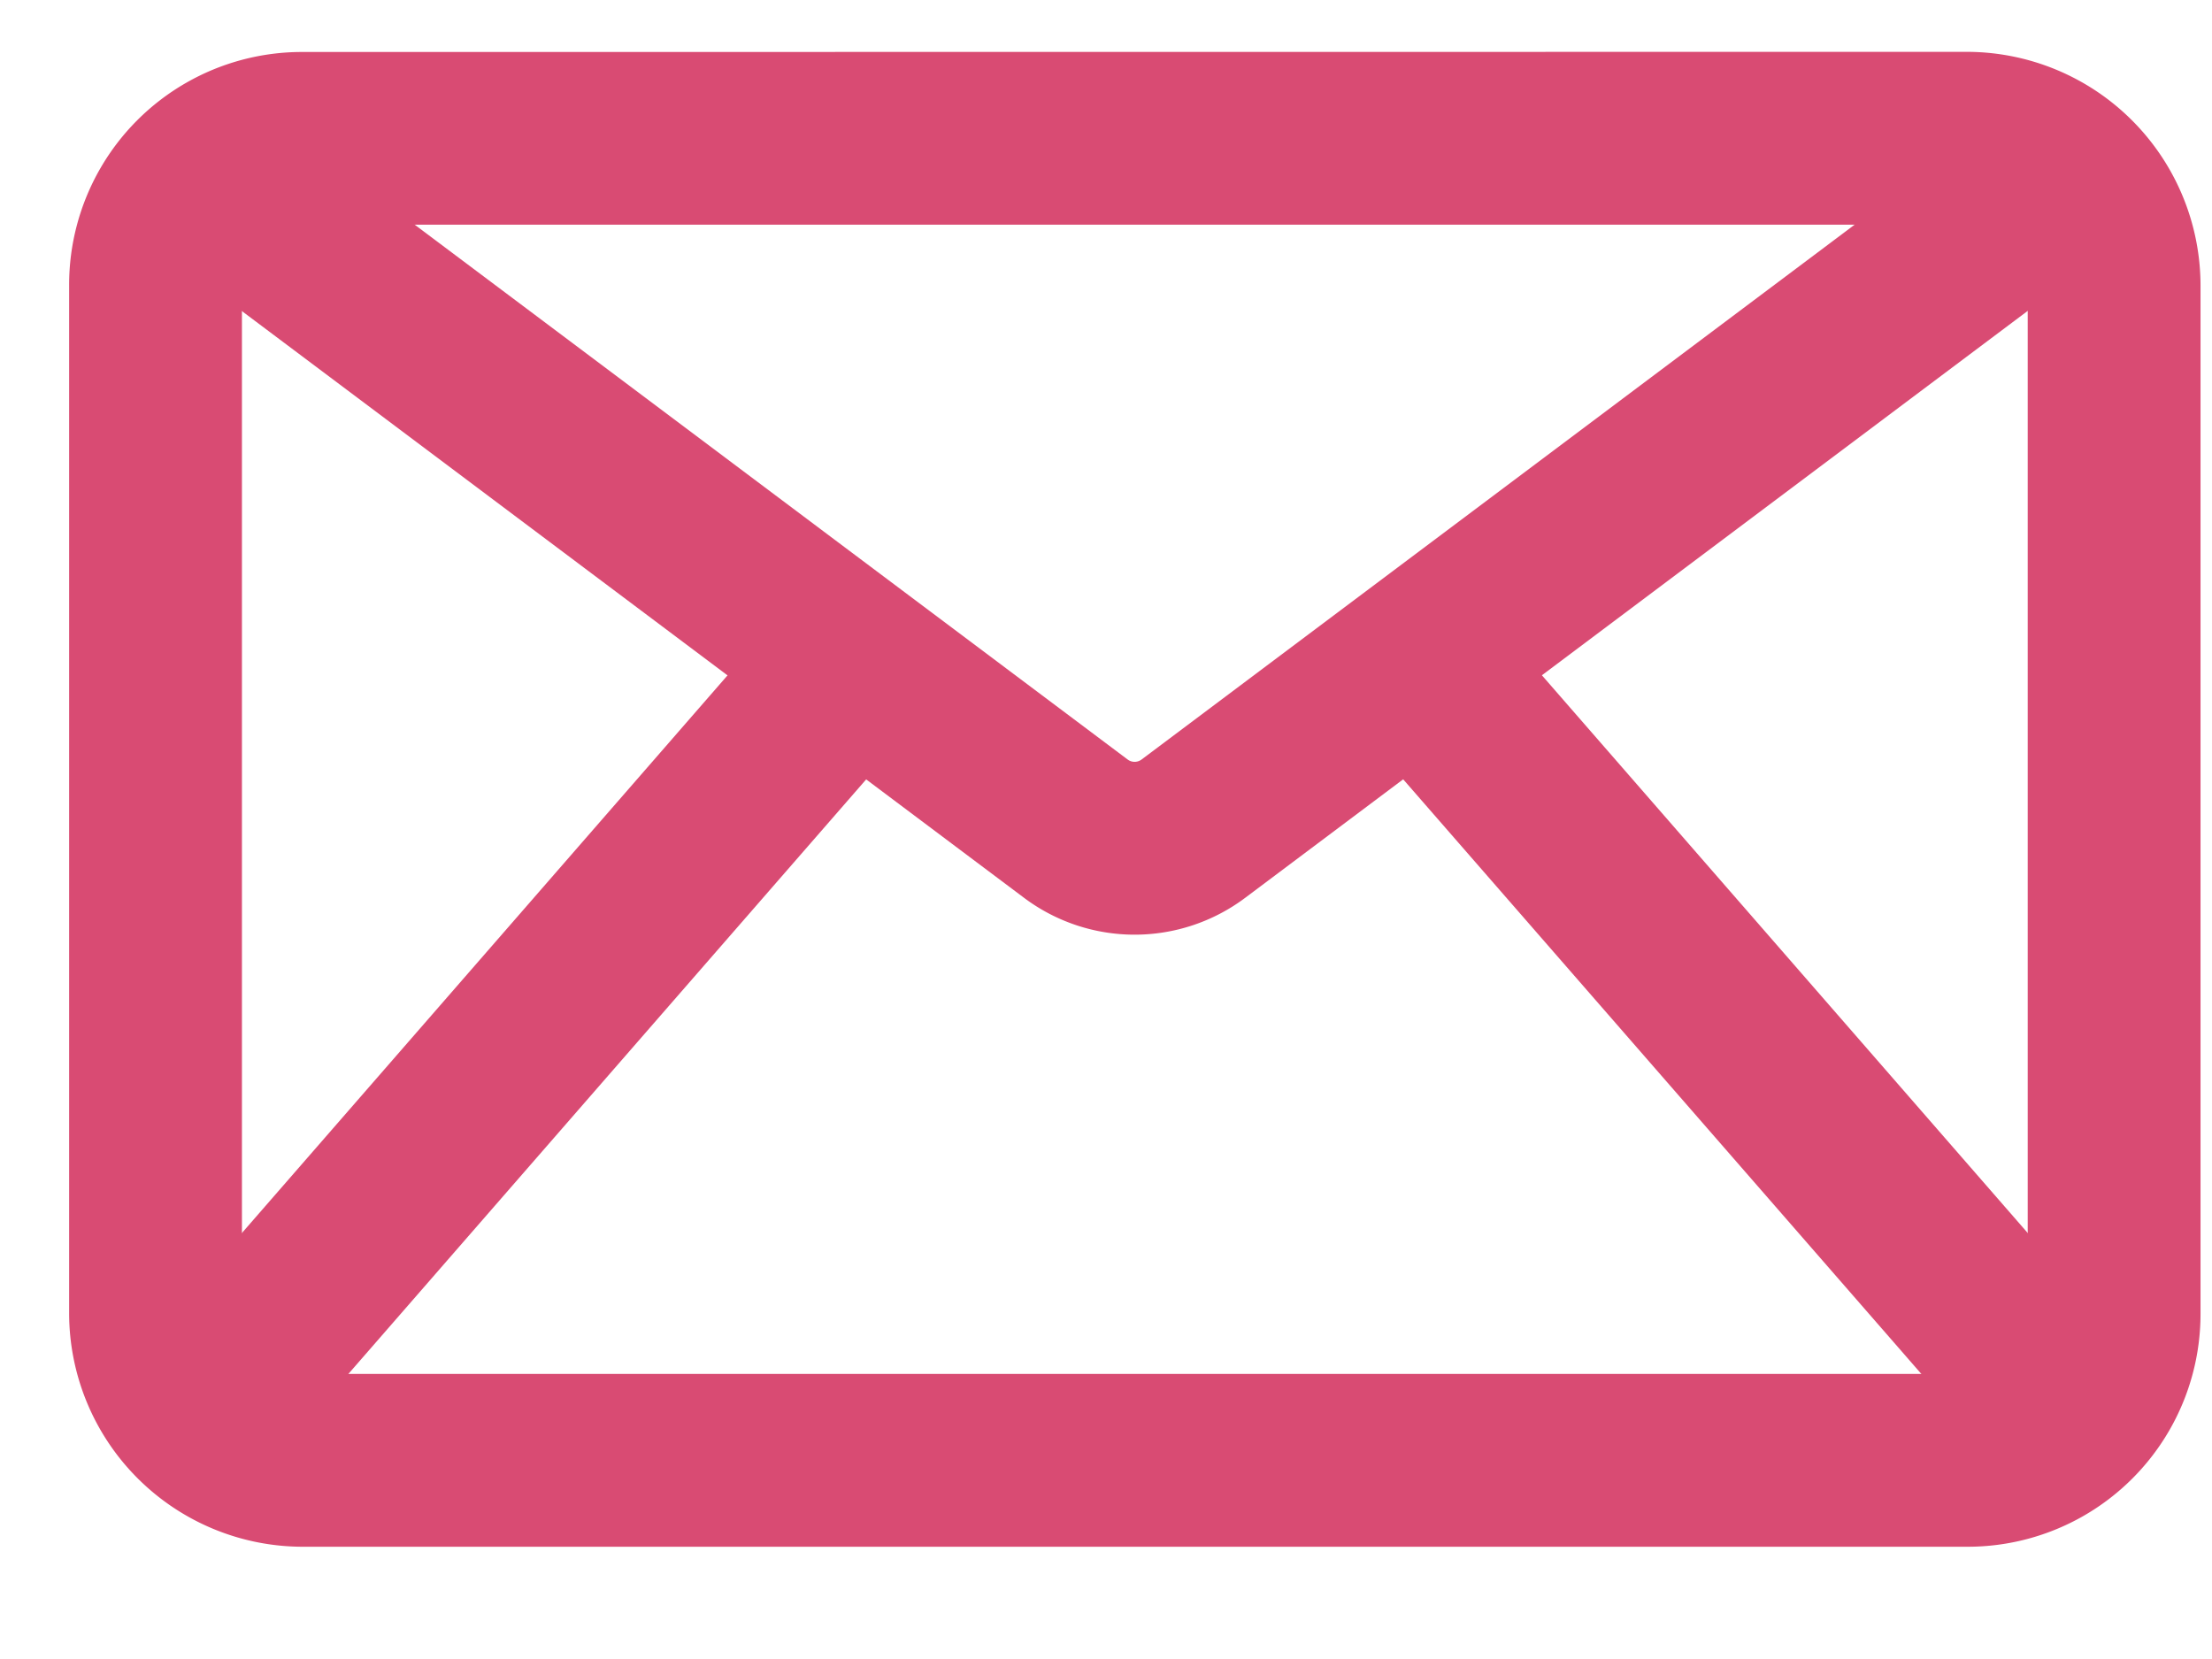 <svg width="16" height="12" fill="none" xmlns="http://www.w3.org/2000/svg"><g fill-rule="evenodd" clip-rule="evenodd" fill="#D94B73"><path d="M15.917 2.063V9.5a1.684 1.684 0 0 1-1.688 1.688H2.188A1.691 1.691 0 0 1 .5 9.5V2.063A1.684 1.684 0 0 1 2.188.376L14.229.375a1.692 1.692 0 0 1 1.688 1.688Zm-1.25 0a.437.437 0 0 0-.438-.438H2.188a.438.438 0 0 0-.438.438V9.5a.437.437 0 0 0 .438.438h12.041a.437.437 0 0 0 .438-.438V2.063Z"/><path d="M14.562.765a.626.626 0 0 1 .75 1L9.007 6.494a1.333 1.333 0 0 1-1.6 0L1.103 1.765a.626.626 0 0 1 .75-1l6.304 4.729c.03.022.07.022.1 0L14.562.765Z"/><path d="M15.433 9.798a.625.625 0 0 1-.942.821L9.862 5.307a.626.626 0 0 1 .944-.821l4.627 5.312ZM1.926 10.62a.625.625 0 0 1-.942-.822L5.61 4.486a.626.626 0 0 1 .944.82L1.926 10.62Z"/></g></svg>